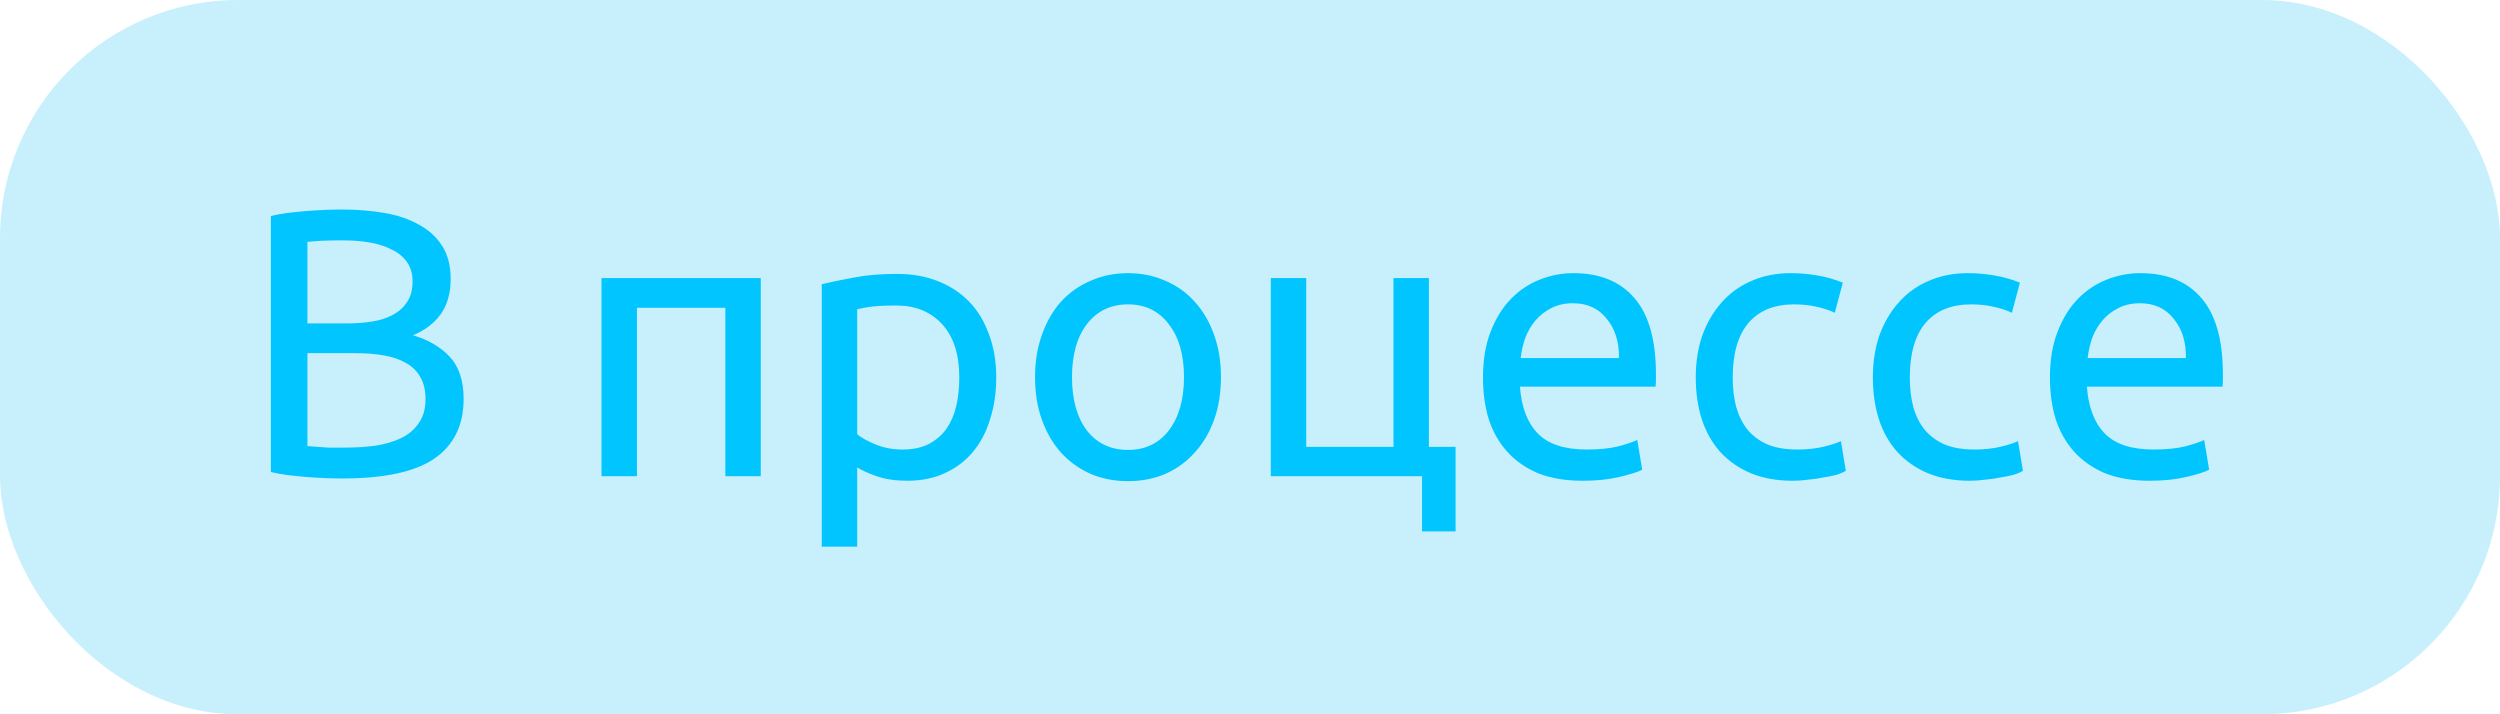<svg width="105" height="30" viewBox="0 0 105 30" fill="none" xmlns="http://www.w3.org/2000/svg">
<rect width="105" height="30" rx="10" fill="#C8F0FC"/>
<path d="M14.368 20.096C14.144 20.096 13.899 20.091 13.632 20.08C13.376 20.069 13.115 20.053 12.848 20.032C12.592 20.011 12.336 19.984 12.08 19.952C11.824 19.92 11.589 19.877 11.376 19.824V9.072C11.589 9.019 11.824 8.976 12.08 8.944C12.336 8.912 12.592 8.885 12.848 8.864C13.115 8.843 13.376 8.827 13.632 8.816C13.888 8.805 14.128 8.8 14.352 8.8C14.992 8.8 15.589 8.848 16.144 8.944C16.709 9.04 17.195 9.205 17.6 9.44C18.016 9.664 18.341 9.963 18.576 10.336C18.811 10.709 18.928 11.168 18.928 11.712C18.928 12.32 18.784 12.821 18.496 13.216C18.208 13.6 17.824 13.888 17.344 14.08C17.995 14.272 18.512 14.576 18.896 14.992C19.28 15.408 19.472 15.995 19.472 16.752C19.472 17.861 19.061 18.699 18.24 19.264C17.429 19.819 16.139 20.096 14.368 20.096ZM12.912 14.832V18.736C13.029 18.747 13.168 18.757 13.328 18.768C13.467 18.779 13.627 18.789 13.808 18.8C14 18.8 14.219 18.8 14.464 18.8C14.923 18.8 15.355 18.773 15.76 18.72C16.176 18.656 16.539 18.549 16.848 18.4C17.157 18.251 17.403 18.043 17.584 17.776C17.776 17.509 17.872 17.173 17.872 16.768C17.872 16.405 17.803 16.101 17.664 15.856C17.525 15.6 17.323 15.397 17.056 15.248C16.8 15.099 16.491 14.992 16.128 14.928C15.765 14.864 15.36 14.832 14.912 14.832H12.912ZM12.912 13.584H14.544C14.928 13.584 15.291 13.557 15.632 13.504C15.973 13.451 16.267 13.355 16.512 13.216C16.768 13.077 16.965 12.896 17.104 12.672C17.253 12.448 17.328 12.165 17.328 11.824C17.328 11.504 17.253 11.237 17.104 11.024C16.955 10.8 16.747 10.624 16.48 10.496C16.224 10.357 15.92 10.256 15.568 10.192C15.216 10.128 14.843 10.096 14.448 10.096C14.053 10.096 13.744 10.101 13.52 10.112C13.296 10.123 13.093 10.139 12.912 10.16V13.584ZM31.952 20H30.464V12.928H26.752V20H25.264V11.68H31.952V20ZM40.29 15.856C40.29 14.885 40.05 14.139 39.57 13.616C39.09 13.093 38.45 12.832 37.65 12.832C37.202 12.832 36.85 12.848 36.594 12.88C36.349 12.912 36.152 12.949 36.002 12.992V18.24C36.184 18.389 36.445 18.533 36.786 18.672C37.128 18.811 37.501 18.88 37.906 18.88C38.333 18.88 38.696 18.805 38.994 18.656C39.304 18.496 39.554 18.283 39.746 18.016C39.938 17.739 40.077 17.419 40.162 17.056C40.248 16.683 40.29 16.283 40.29 15.856ZM41.842 15.856C41.842 16.485 41.757 17.067 41.586 17.6C41.426 18.133 41.186 18.592 40.866 18.976C40.546 19.36 40.152 19.659 39.682 19.872C39.224 20.085 38.696 20.192 38.098 20.192C37.618 20.192 37.192 20.128 36.818 20C36.456 19.872 36.184 19.749 36.002 19.632V22.96H34.514V11.936C34.866 11.851 35.304 11.76 35.826 11.664C36.36 11.557 36.973 11.504 37.666 11.504C38.306 11.504 38.882 11.605 39.394 11.808C39.906 12.011 40.344 12.299 40.706 12.672C41.069 13.045 41.346 13.504 41.538 14.048C41.741 14.581 41.842 15.184 41.842 15.856ZM51.28 15.84C51.28 16.501 51.184 17.099 50.992 17.632C50.8 18.165 50.528 18.624 50.176 19.008C49.835 19.392 49.424 19.691 48.944 19.904C48.464 20.107 47.942 20.208 47.376 20.208C46.811 20.208 46.288 20.107 45.808 19.904C45.328 19.691 44.912 19.392 44.56 19.008C44.219 18.624 43.952 18.165 43.76 17.632C43.568 17.099 43.472 16.501 43.472 15.84C43.472 15.189 43.568 14.597 43.76 14.064C43.952 13.52 44.219 13.056 44.56 12.672C44.912 12.288 45.328 11.995 45.808 11.792C46.288 11.579 46.811 11.472 47.376 11.472C47.942 11.472 48.464 11.579 48.944 11.792C49.424 11.995 49.835 12.288 50.176 12.672C50.528 13.056 50.8 13.52 50.992 14.064C51.184 14.597 51.28 15.189 51.28 15.84ZM49.728 15.84C49.728 14.901 49.515 14.16 49.088 13.616C48.672 13.061 48.102 12.784 47.376 12.784C46.651 12.784 46.075 13.061 45.648 13.616C45.232 14.16 45.024 14.901 45.024 15.84C45.024 16.779 45.232 17.525 45.648 18.08C46.075 18.624 46.651 18.896 47.376 18.896C48.102 18.896 48.672 18.624 49.088 18.08C49.515 17.525 49.728 16.779 49.728 15.84ZM60.014 18.768H61.134V22.32H59.726V20H53.374V11.68H54.862V18.768H58.526V11.68H60.014V18.768ZM62.285 15.856C62.285 15.12 62.391 14.48 62.605 13.936C62.818 13.381 63.101 12.923 63.453 12.56C63.805 12.197 64.21 11.925 64.669 11.744C65.127 11.563 65.597 11.472 66.077 11.472C67.197 11.472 68.055 11.824 68.653 12.528C69.25 13.221 69.549 14.283 69.549 15.712C69.549 15.776 69.549 15.861 69.549 15.968C69.549 16.064 69.543 16.155 69.533 16.24H63.837C63.901 17.104 64.151 17.76 64.589 18.208C65.026 18.656 65.709 18.88 66.637 18.88C67.159 18.88 67.597 18.837 67.949 18.752C68.311 18.656 68.583 18.565 68.765 18.48L68.973 19.728C68.791 19.824 68.471 19.925 68.013 20.032C67.565 20.139 67.053 20.192 66.477 20.192C65.751 20.192 65.122 20.085 64.589 19.872C64.066 19.648 63.634 19.344 63.293 18.96C62.951 18.576 62.695 18.123 62.525 17.6C62.365 17.067 62.285 16.485 62.285 15.856ZM67.997 15.04C68.007 14.368 67.837 13.819 67.485 13.392C67.143 12.955 66.669 12.736 66.061 12.736C65.719 12.736 65.415 12.805 65.149 12.944C64.893 13.072 64.674 13.243 64.493 13.456C64.311 13.669 64.167 13.915 64.061 14.192C63.965 14.469 63.901 14.752 63.869 15.04H67.997ZM75.302 20.192C74.63 20.192 74.038 20.085 73.526 19.872C73.025 19.659 72.598 19.36 72.246 18.976C71.905 18.592 71.649 18.139 71.478 17.616C71.308 17.083 71.222 16.496 71.222 15.856C71.222 15.216 71.313 14.629 71.494 14.096C71.686 13.563 71.953 13.104 72.294 12.72C72.636 12.325 73.052 12.021 73.542 11.808C74.044 11.584 74.598 11.472 75.206 11.472C75.58 11.472 75.953 11.504 76.326 11.568C76.7 11.632 77.057 11.733 77.398 11.872L77.062 13.136C76.838 13.029 76.577 12.944 76.278 12.88C75.99 12.816 75.681 12.784 75.35 12.784C74.518 12.784 73.878 13.045 73.43 13.568C72.993 14.091 72.774 14.853 72.774 15.856C72.774 16.304 72.822 16.715 72.918 17.088C73.025 17.461 73.185 17.781 73.398 18.048C73.622 18.315 73.905 18.523 74.246 18.672C74.588 18.811 75.004 18.88 75.494 18.88C75.889 18.88 76.246 18.843 76.566 18.768C76.886 18.693 77.137 18.613 77.318 18.528L77.526 19.776C77.441 19.829 77.318 19.883 77.158 19.936C76.998 19.979 76.817 20.016 76.614 20.048C76.412 20.091 76.193 20.123 75.958 20.144C75.734 20.176 75.516 20.192 75.302 20.192ZM82.74 20.192C82.068 20.192 81.476 20.085 80.964 19.872C80.462 19.659 80.036 19.36 79.684 18.976C79.342 18.592 79.086 18.139 78.916 17.616C78.745 17.083 78.66 16.496 78.66 15.856C78.66 15.216 78.75 14.629 78.932 14.096C79.124 13.563 79.39 13.104 79.732 12.72C80.073 12.325 80.489 12.021 80.98 11.808C81.481 11.584 82.036 11.472 82.644 11.472C83.017 11.472 83.39 11.504 83.764 11.568C84.137 11.632 84.494 11.733 84.836 11.872L84.5 13.136C84.276 13.029 84.014 12.944 83.716 12.88C83.428 12.816 83.118 12.784 82.788 12.784C81.956 12.784 81.316 13.045 80.868 13.568C80.43 14.091 80.212 14.853 80.212 15.856C80.212 16.304 80.26 16.715 80.356 17.088C80.462 17.461 80.622 17.781 80.836 18.048C81.06 18.315 81.342 18.523 81.684 18.672C82.025 18.811 82.441 18.88 82.932 18.88C83.326 18.88 83.684 18.843 84.004 18.768C84.324 18.693 84.574 18.613 84.756 18.528L84.964 19.776C84.878 19.829 84.756 19.883 84.596 19.936C84.436 19.979 84.254 20.016 84.052 20.048C83.849 20.091 83.63 20.123 83.396 20.144C83.172 20.176 82.953 20.192 82.74 20.192ZM86.097 15.856C86.097 15.12 86.204 14.48 86.417 13.936C86.631 13.381 86.913 12.923 87.265 12.56C87.617 12.197 88.023 11.925 88.481 11.744C88.94 11.563 89.409 11.472 89.889 11.472C91.009 11.472 91.868 11.824 92.465 12.528C93.063 13.221 93.361 14.283 93.361 15.712C93.361 15.776 93.361 15.861 93.361 15.968C93.361 16.064 93.356 16.155 93.345 16.24H87.649C87.713 17.104 87.964 17.76 88.401 18.208C88.839 18.656 89.521 18.88 90.449 18.88C90.972 18.88 91.409 18.837 91.761 18.752C92.124 18.656 92.396 18.565 92.577 18.48L92.785 19.728C92.604 19.824 92.284 19.925 91.825 20.032C91.377 20.139 90.865 20.192 90.289 20.192C89.564 20.192 88.935 20.085 88.401 19.872C87.879 19.648 87.447 19.344 87.105 18.96C86.764 18.576 86.508 18.123 86.337 17.6C86.177 17.067 86.097 16.485 86.097 15.856ZM91.809 15.04C91.82 14.368 91.649 13.819 91.297 13.392C90.956 12.955 90.481 12.736 89.873 12.736C89.532 12.736 89.228 12.805 88.961 12.944C88.705 13.072 88.487 13.243 88.305 13.456C88.124 13.669 87.98 13.915 87.873 14.192C87.777 14.469 87.713 14.752 87.681 15.04H91.809Z" fill="#00C5FF"/>
</svg>
